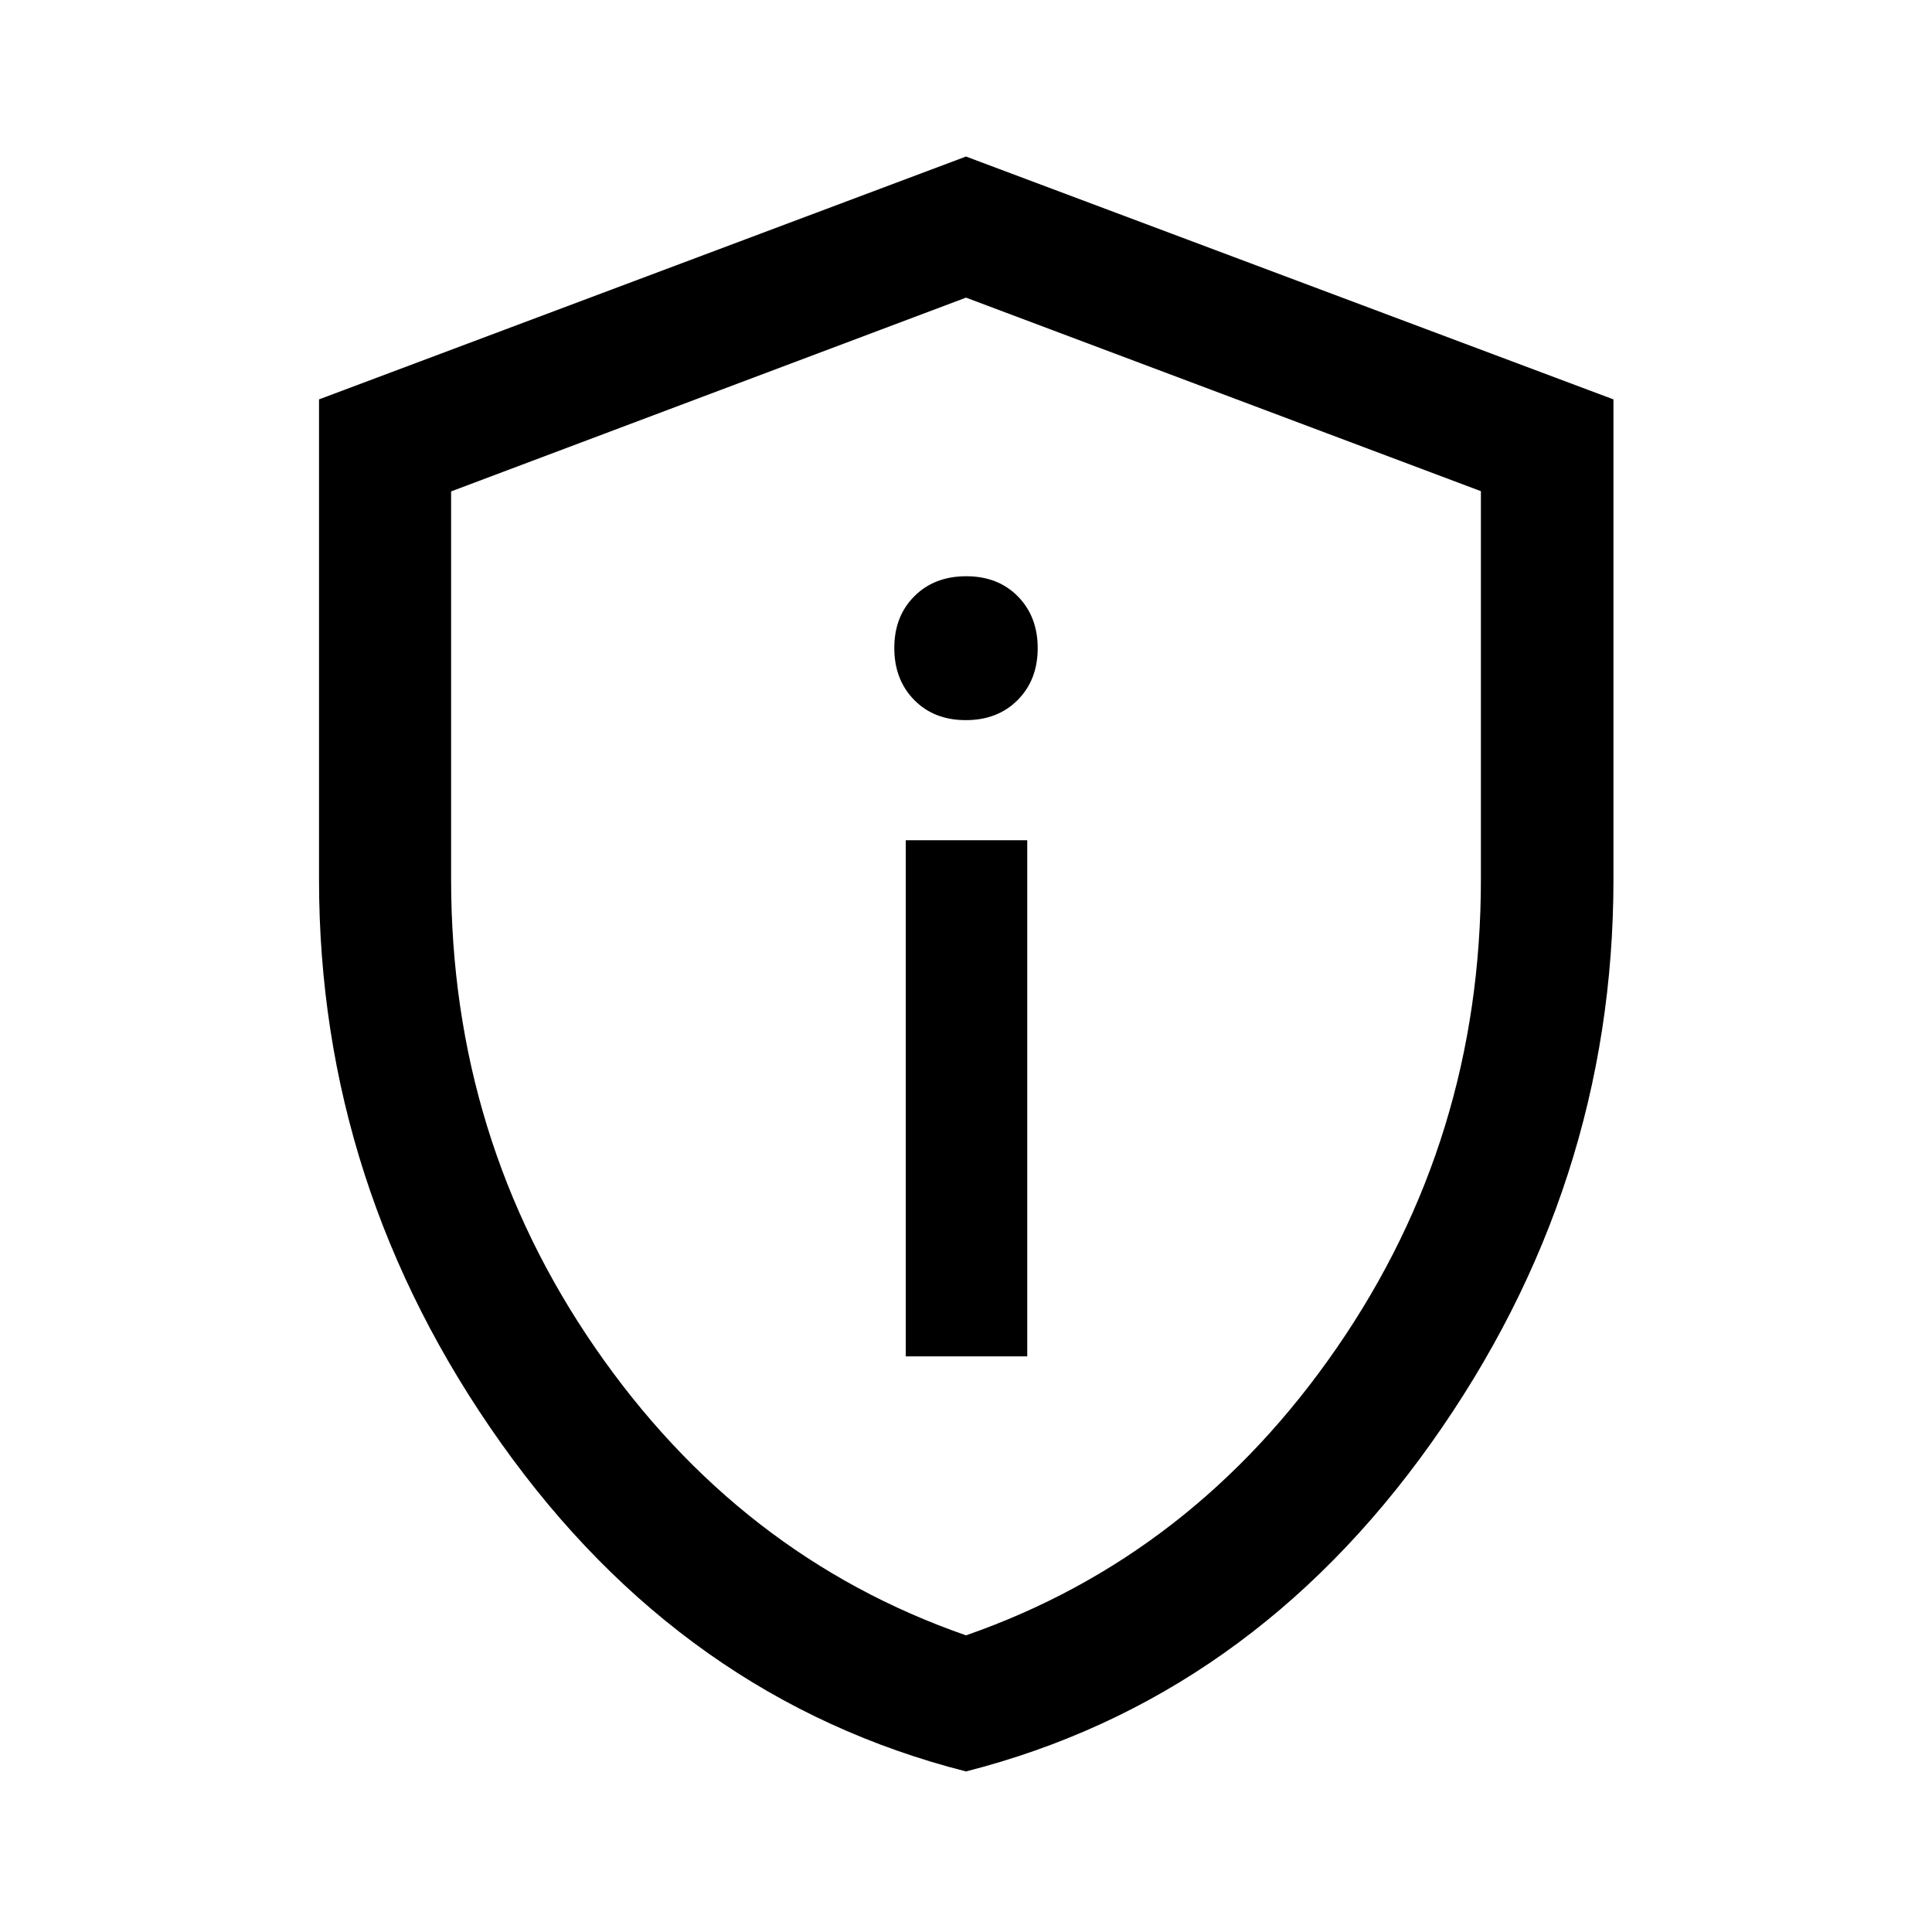 <svg xmlns="http://www.w3.org/2000/svg" height="48" viewBox="0 -960 960 960" width="48"><path d="M450.07-286.04h60.36v-256.44h-60.36v256.44Zm29.82-316.13q15.85 0 25.79-10 9.95-9.99 9.95-25.77 0-15.67-9.84-25.7t-25.68-10.03q-15.85 0-25.79 9.96-9.95 9.96-9.95 25.68 0 15.72 9.84 25.79 9.84 10.07 25.68 10.07Zm.09 522.39Q339.3-115.65 248.91-242.99q-90.39-127.35-90.39-279.99v-238.57L480-882.22l321.72 120.68v238.48q0 152.68-90.53 280.04-90.52 127.37-231.21 163.24Zm.02-67.63q112.8-39.2 184.33-142.98 71.52-103.77 71.52-232.54v-193.01L480-812.11l-255.85 96.29v192.78q0 128.88 71.52 232.65Q367.2-186.61 480-147.41Zm0-332.35Z"/></svg>